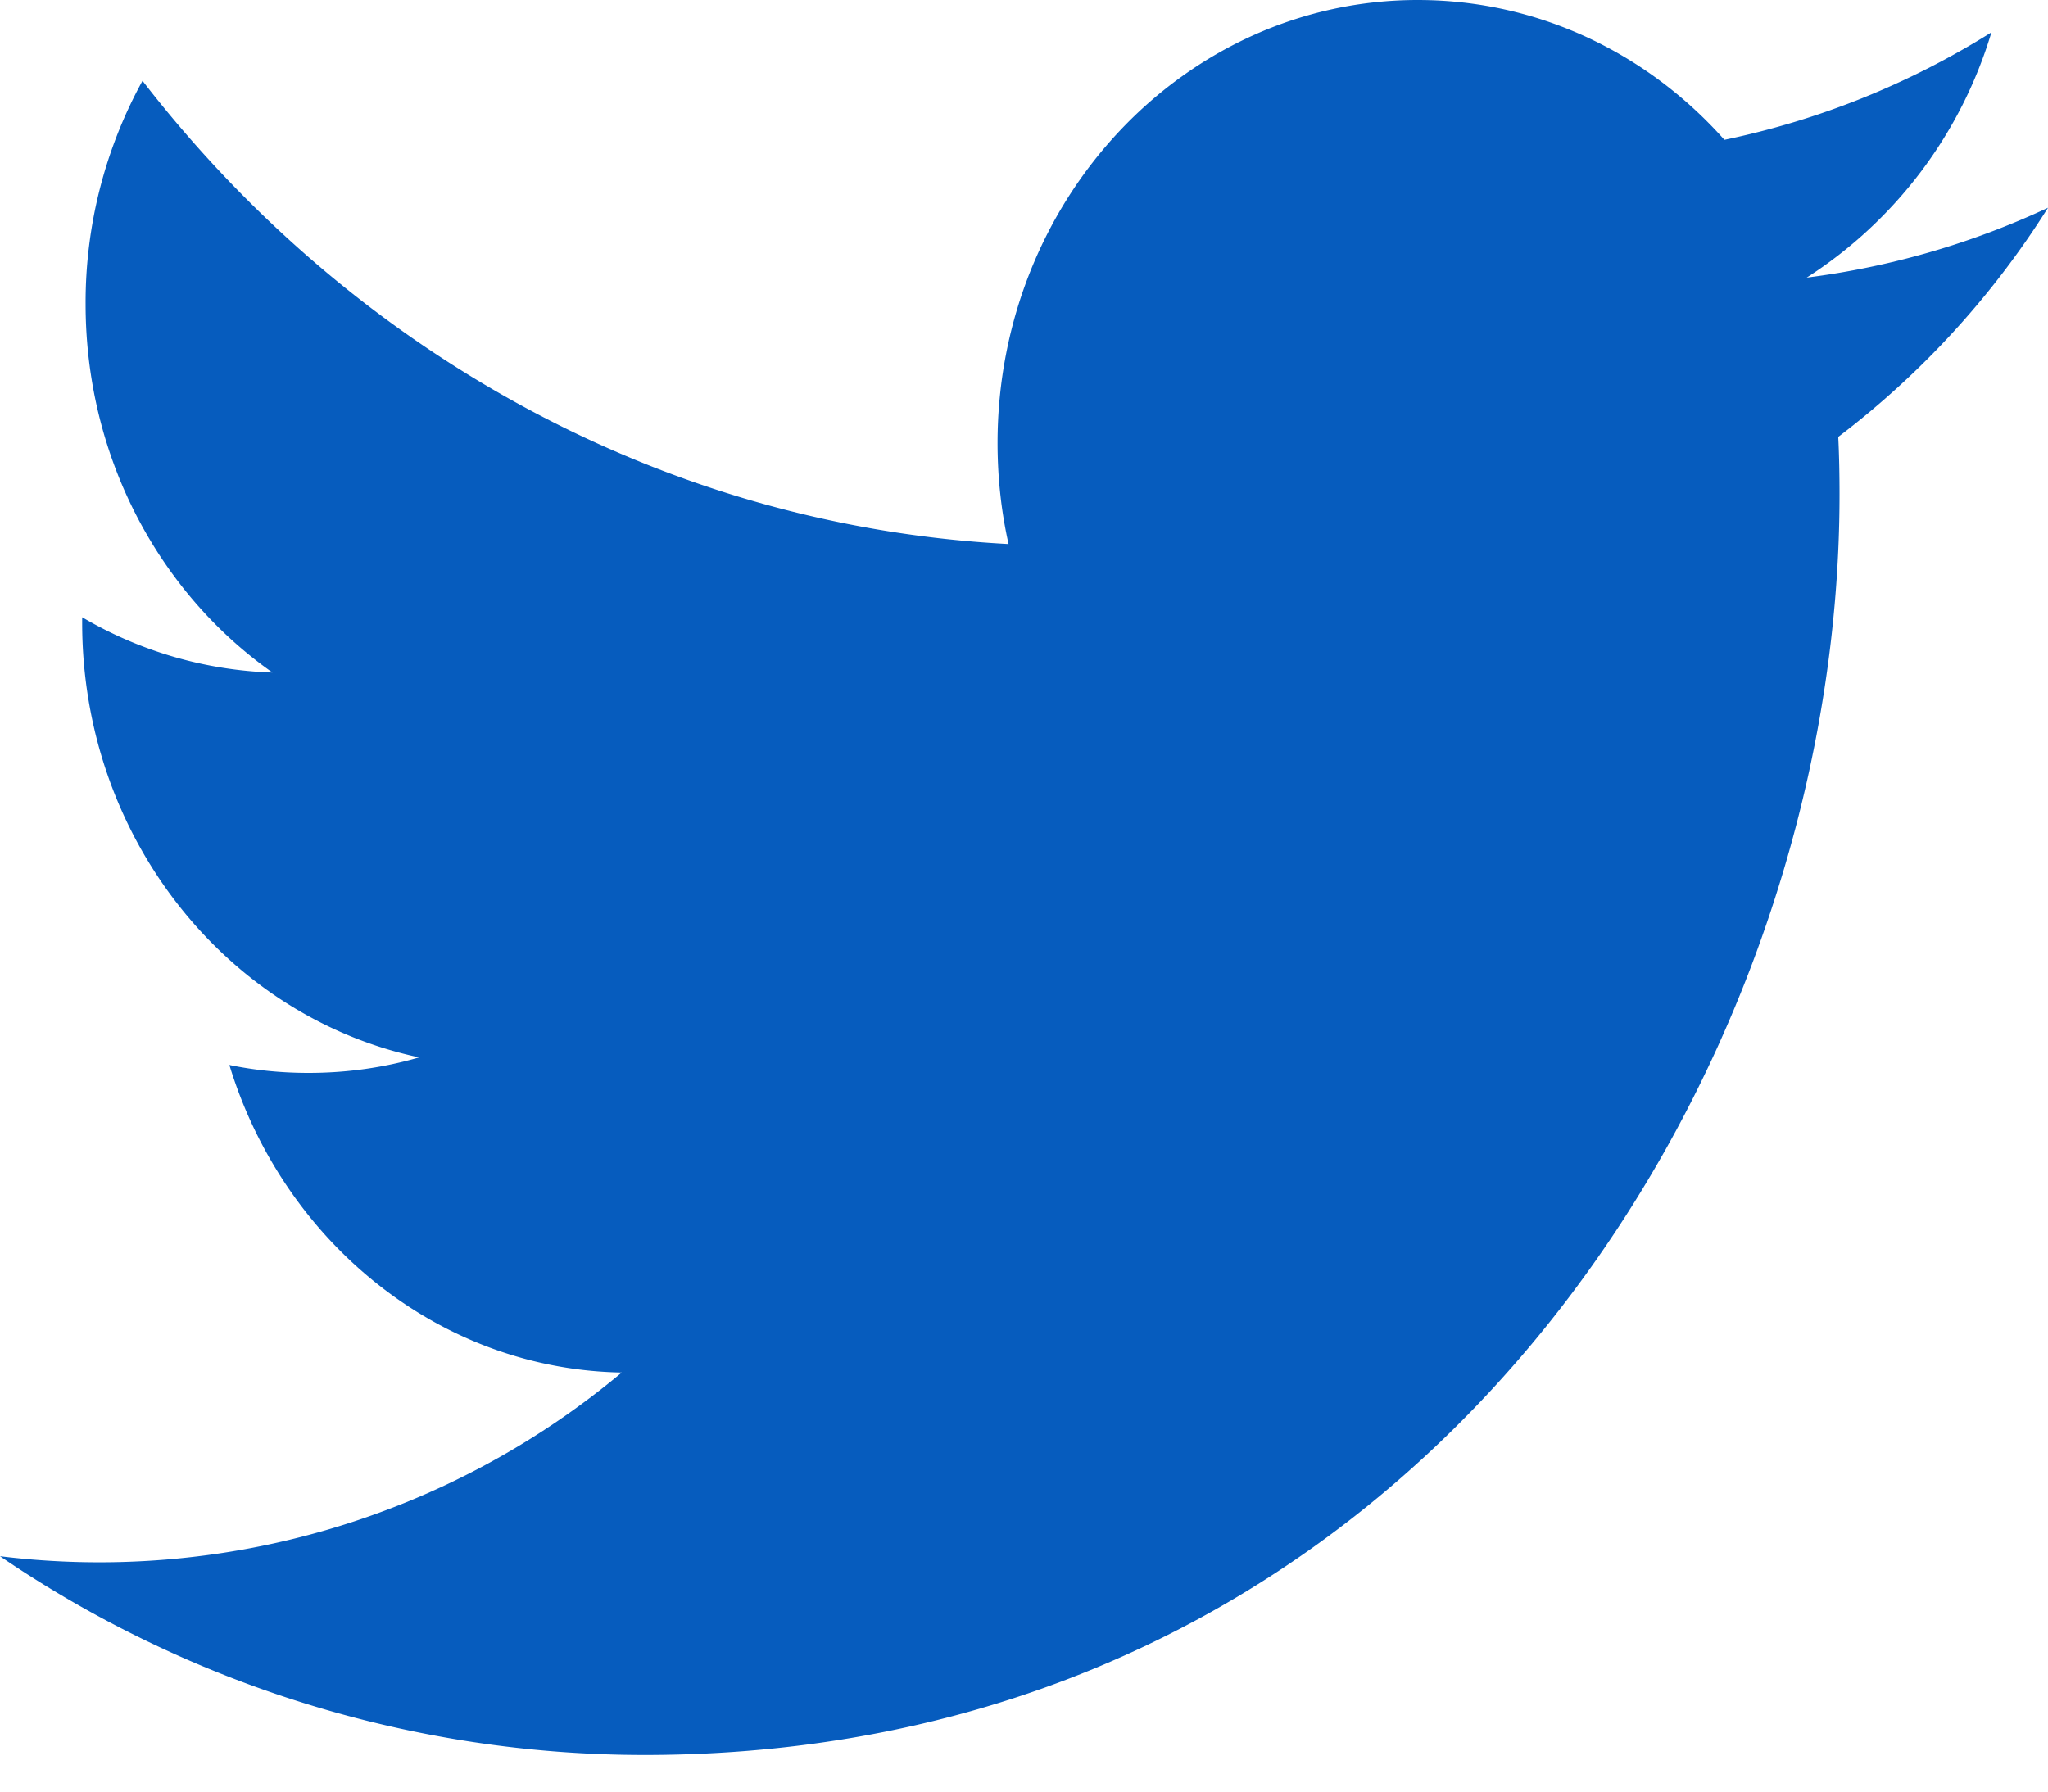 <svg width="24" height="21" viewBox="0 0 24 21" xmlns="http://www.w3.org/2000/svg"><title>4DED1730-9645-4352-99F9-C5CA8ED32F38</title><path d="M24 2.435a9.493 9.493 0 0 1-2.828.819A5.183 5.183 0 0 0 23.337.379a9.556 9.556 0 0 1-3.129 1.26C19.311.629 18.032 0 16.614 0c-2.718 0-4.924 2.327-4.924 5.194 0 .406.044.804.129 1.183C7.726 6.16 4.099 4.089 1.67.947a5.394 5.394 0 0 0-.667 2.616c0 1.801.868 3.39 2.19 4.32a4.69 4.69 0 0 1-2.23-.648V7.3c0 2.516 1.696 4.615 3.949 5.094-.414.12-.846.182-1.297.182-.319 0-.627-.031-.927-.093.627 2.06 2.444 3.567 4.598 3.605A9.535 9.535 0 0 1 0 18.241a13.413 13.413 0 0 0 7.547 2.33c9.056 0 14.01-7.914 14.01-14.774 0-.228-.004-.452-.015-.676A10.165 10.165 0 0 0 24 2.435" fill="#065CBE"/></svg>